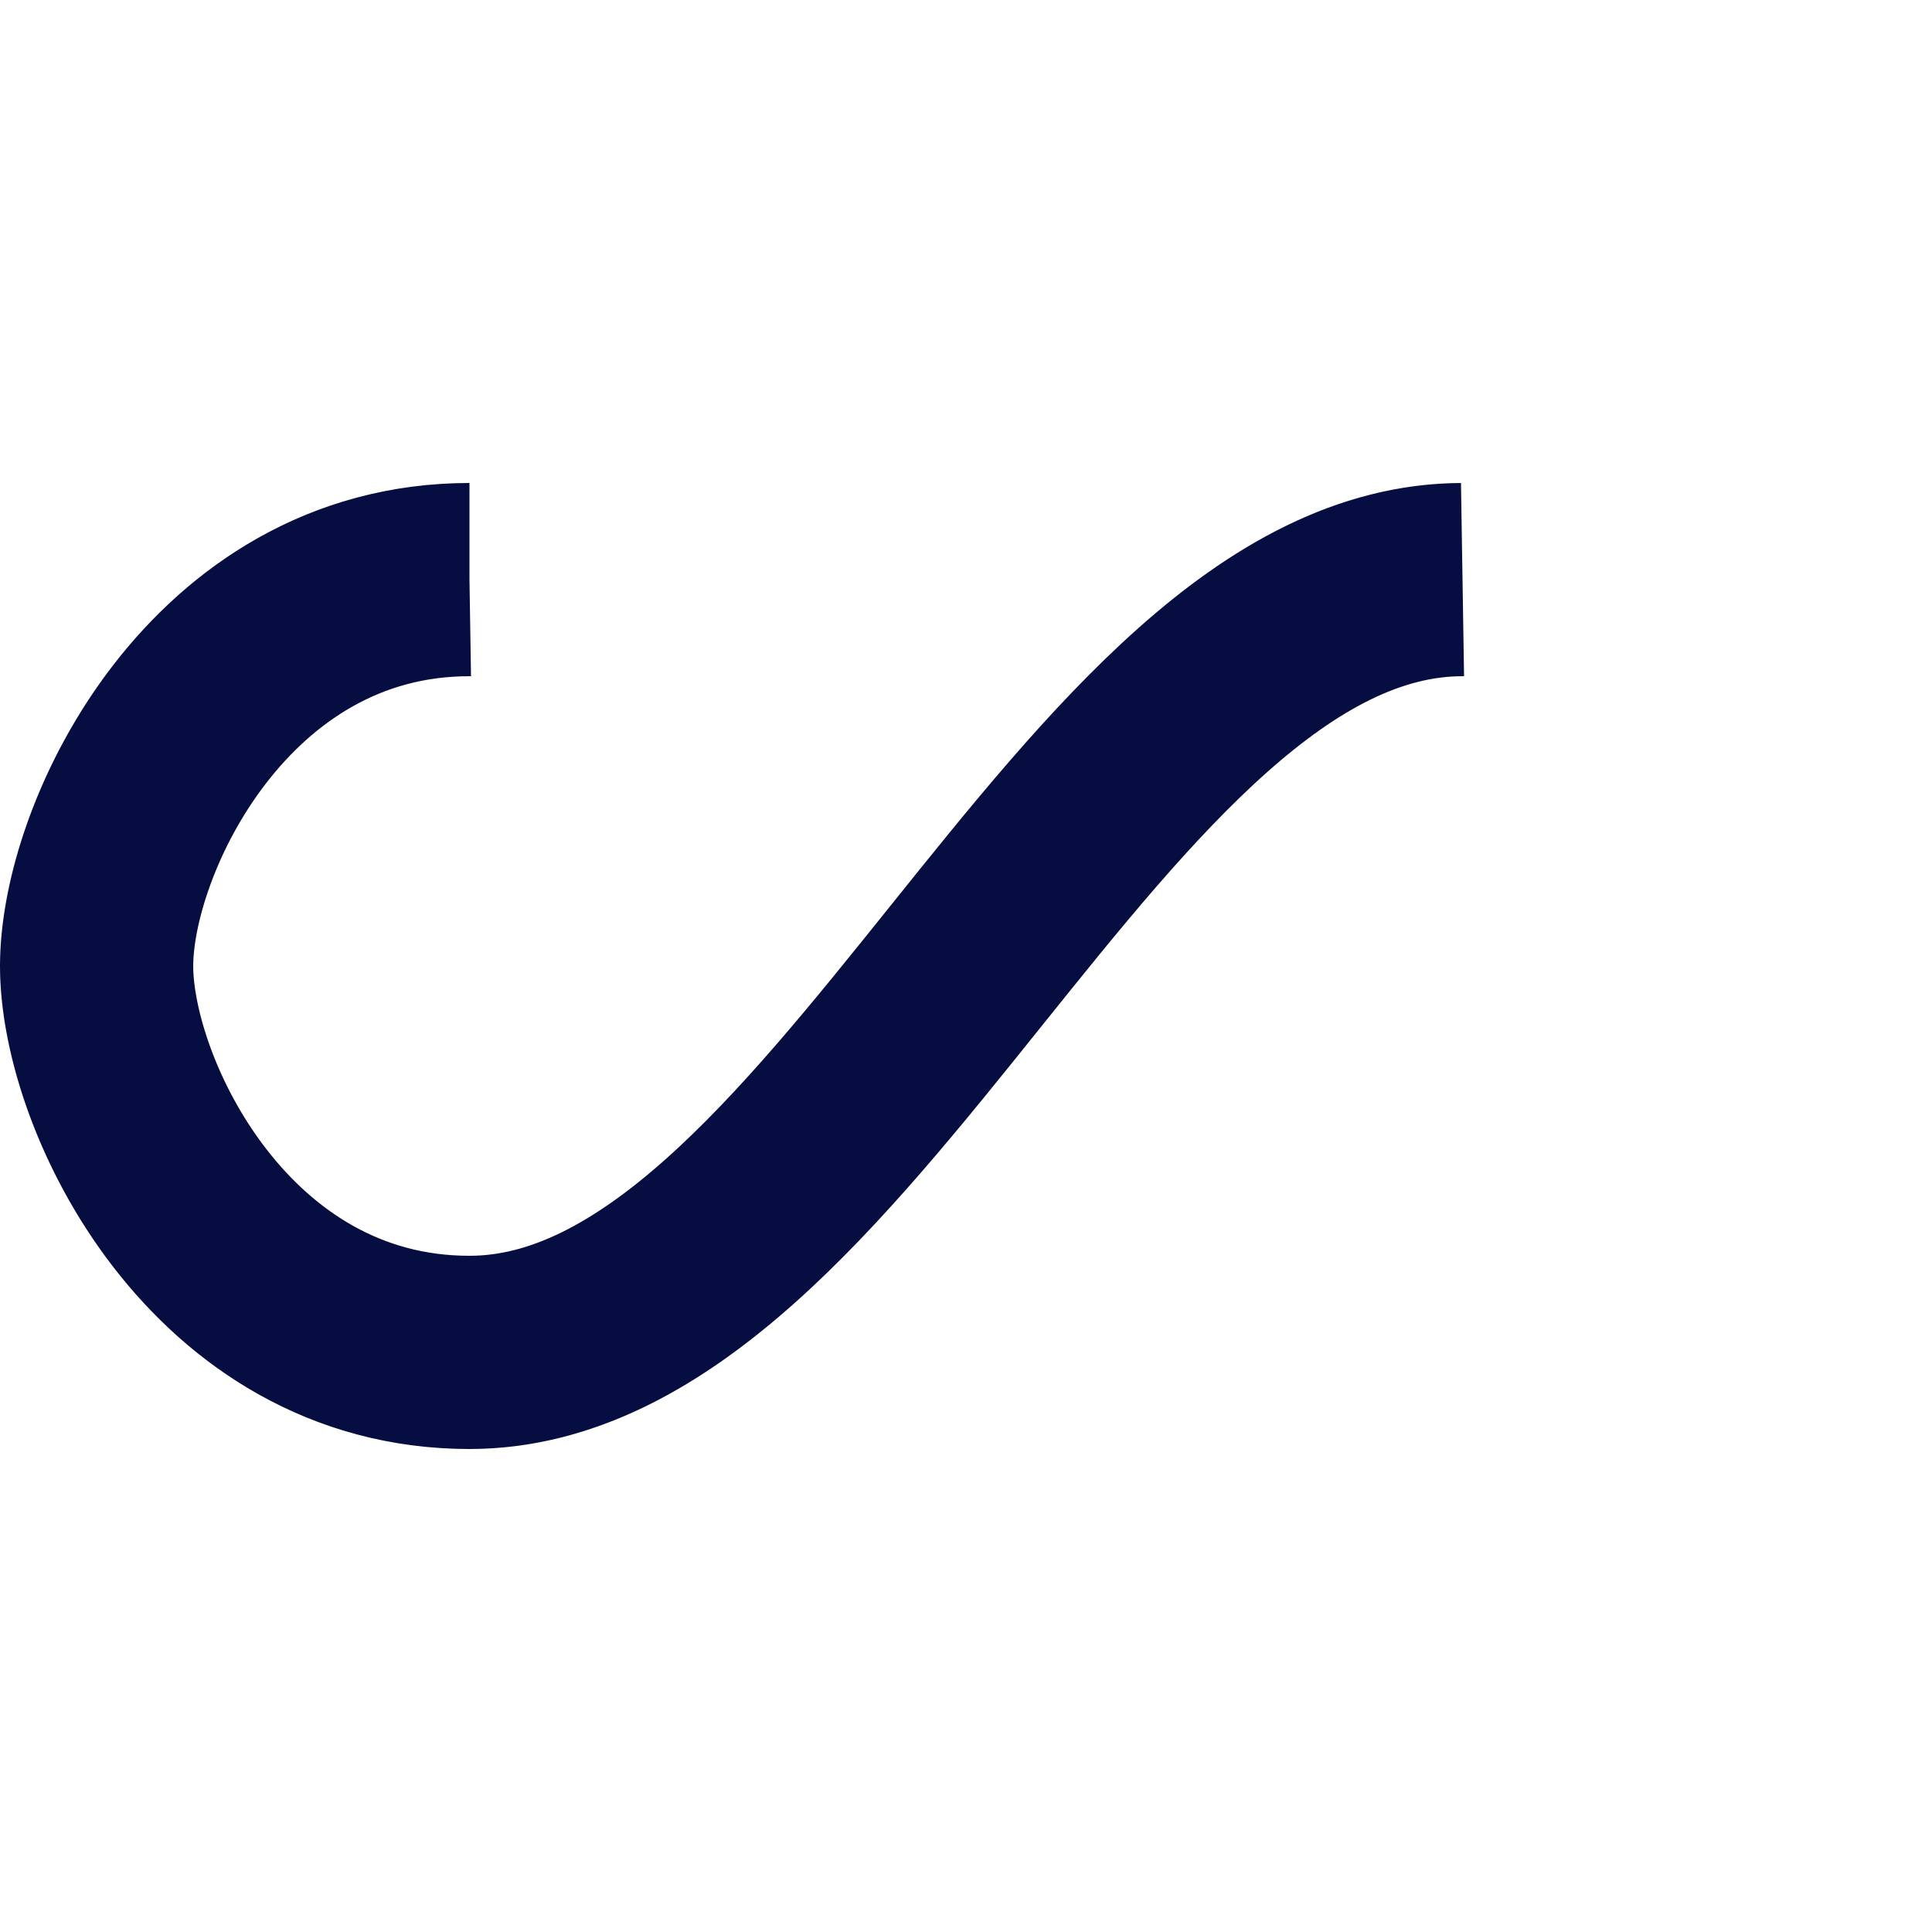 <svg xmlns="http://www.w3.org/2000/svg" class="lds-infinity" preserveAspectRatio="xMidYMid" viewBox="0 0 100 100" style="background:0 0"><path fill="none" stroke="#060e41" stroke-dasharray="128.294 128.294" stroke-width="10" d="M24.3 30C11.4 30 5 43.3 5 50s6.4 20 19.3 20c19.3 0 32.1-40 51.4-40C88.6 30 95 43.3 95 50s-6.4 20-19.3 20c-19.3 0-32.1-40-51.4-40z"><animate attributeName="stroke-dashoffset" begin="0s" calcMode="linear" dur="1.5" keyTimes="0;1" repeatCount="indefinite" values="0;256.589"/></path></svg>